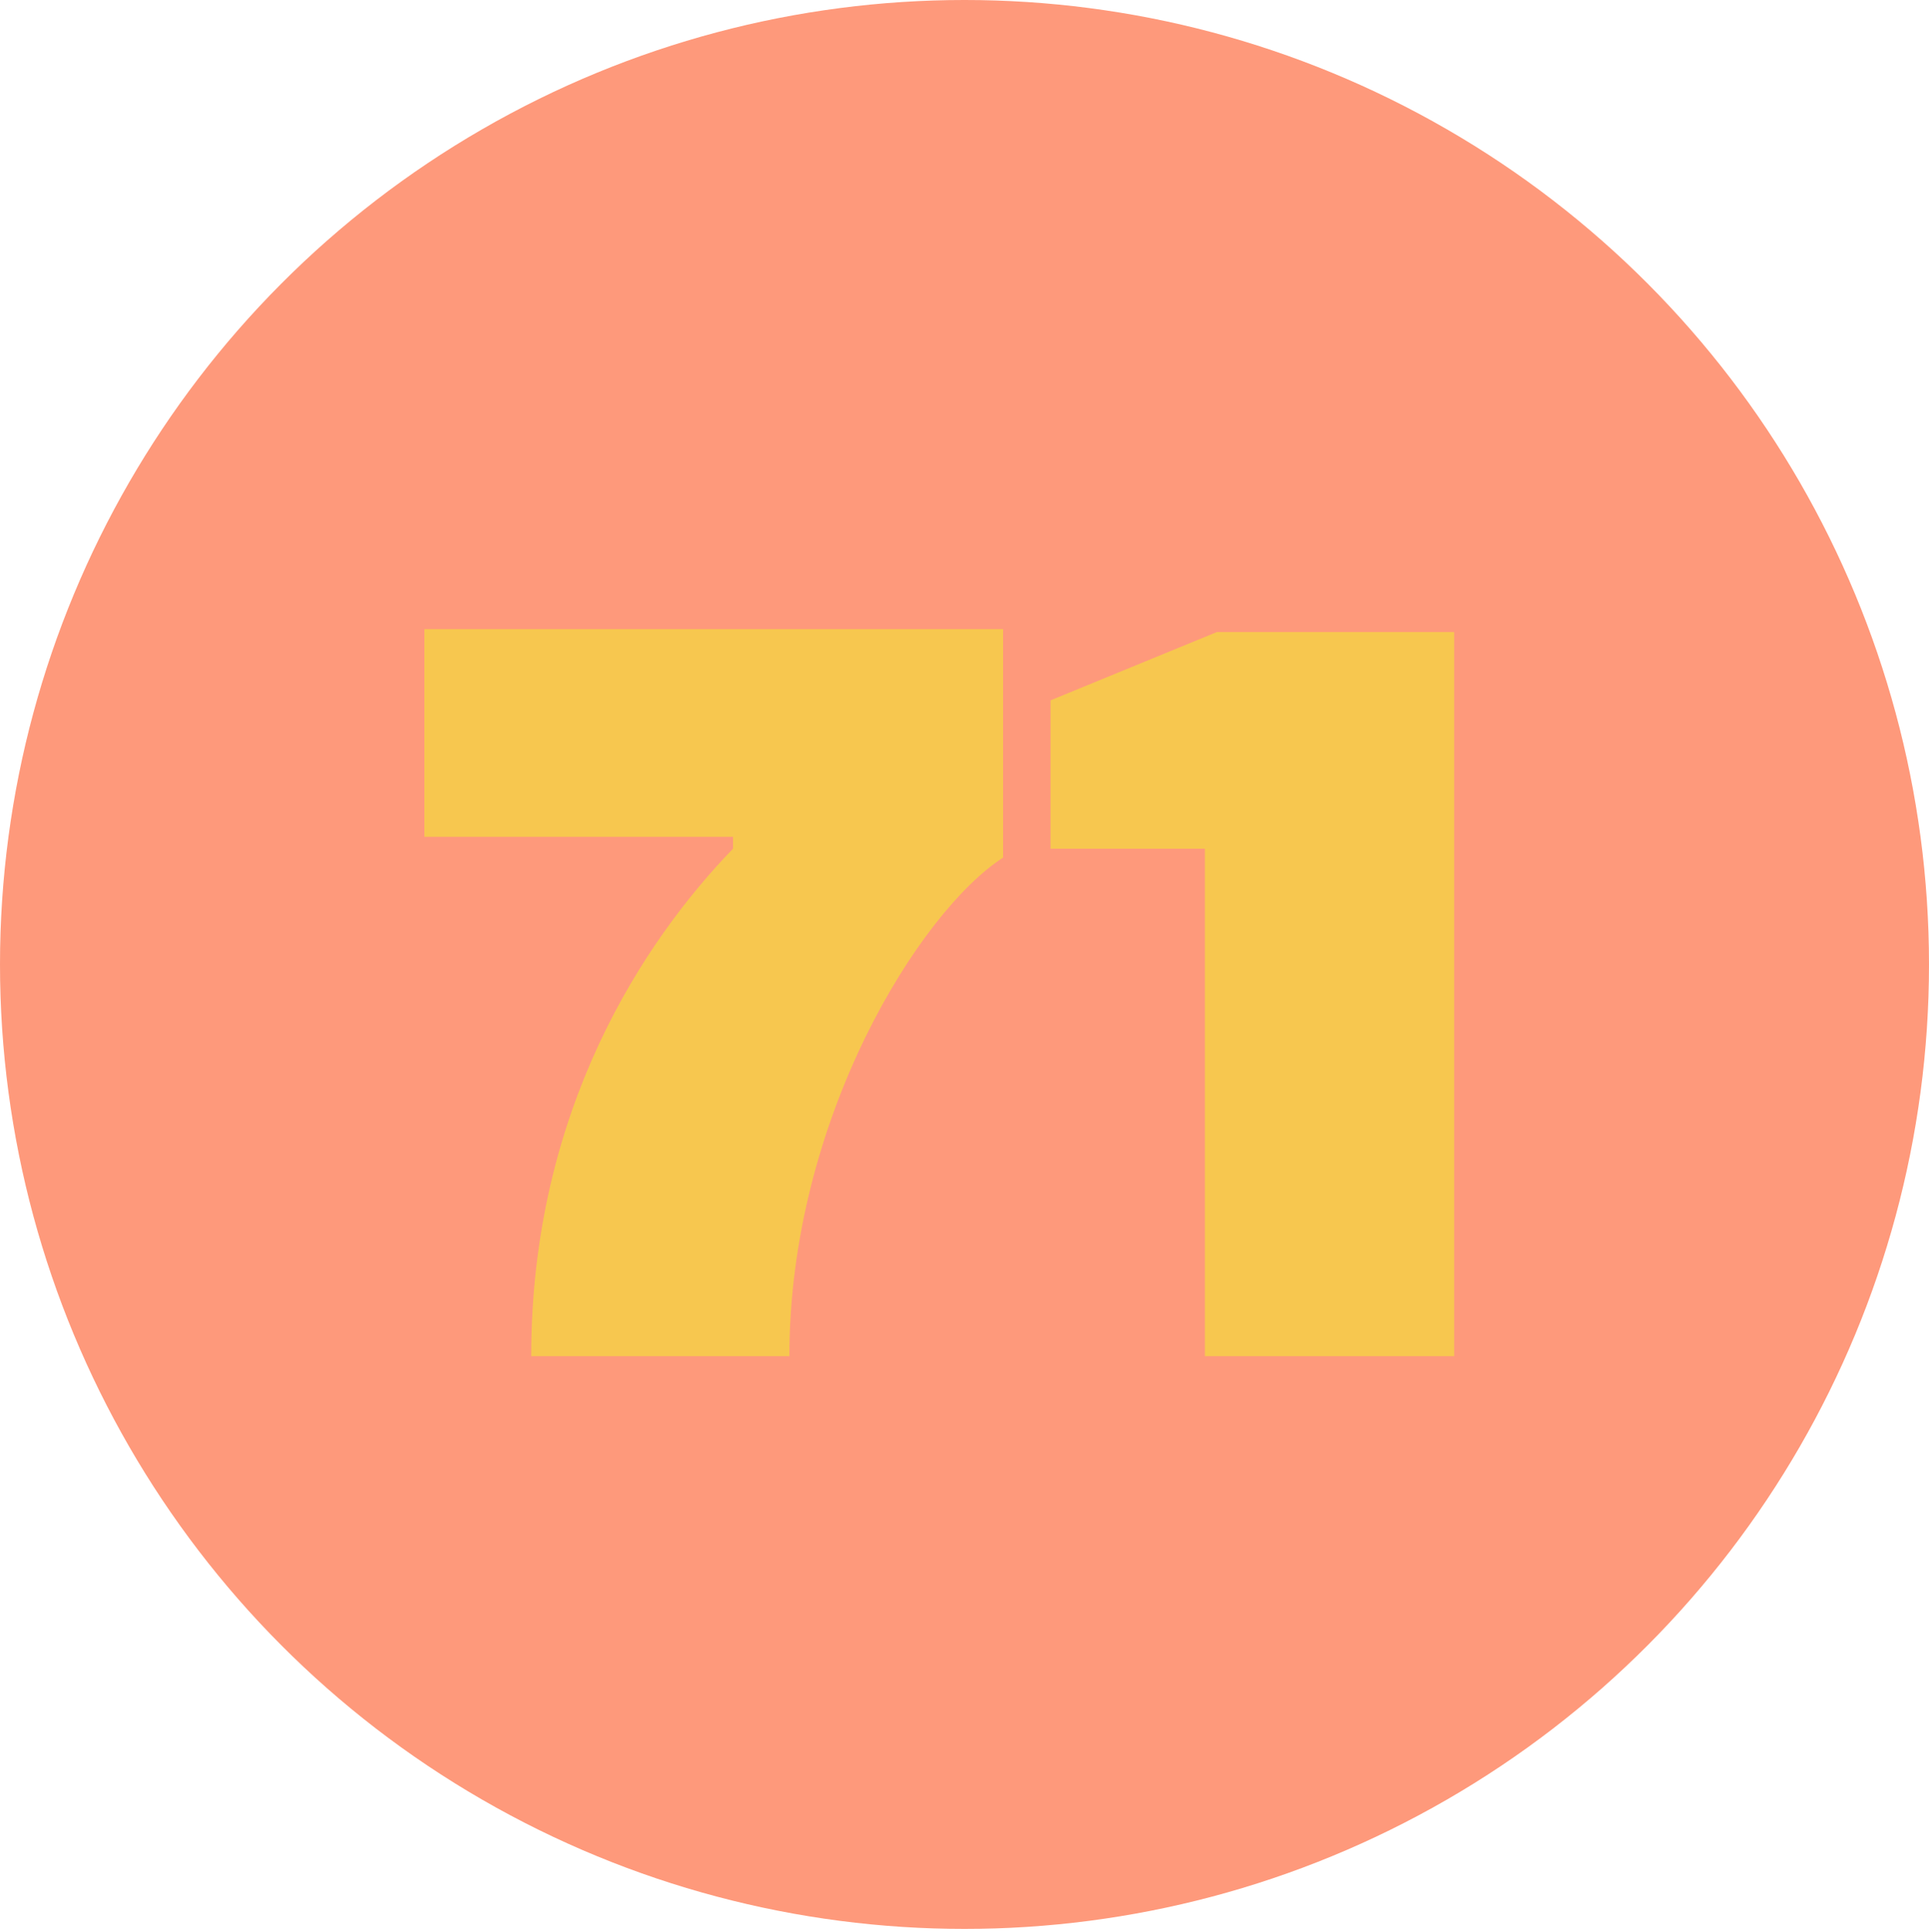 <?xml version="1.0" encoding="utf-8"?>
<!-- Generator: Adobe Illustrator 26.0.1, SVG Export Plug-In . SVG Version: 6.00 Build 0)  -->
<svg version="1.1" id="Layer_1" xmlns="http://www.w3.org/2000/svg" xmlns:xlink="http://www.w3.org/1999/xlink" x="0px" y="0px"
	 viewBox="0 0 65 65.1" style="enable-background:new 0 0 65 65.1;" xml:space="preserve">
<style type="text/css">
	.st0{fill:#FE997B;}
	.st1{enable-background:new    ;}
	.st2{fill:#F7C74F;}
</style>
<g id="Layer_2_00000015350027412397122520000007116789117736856499_">
	<g id="Layer_1-2">
		<ellipse class="st0" cx="32.5" cy="32.5" rx="32.5" ry="32.5"/>
		<g class="st1">
			<path class="st2" d="M33.8,21.2c0,0,0,5.5,0,7.7c-2.8,1.8-7.2,8.8-7.2,16.8c-1.4,0-6,0-8.7,0c0-8.3,3.8-14,6.8-17.1v-0.4
				c-2.5,0-10.4,0-10.4,0v-7H33.8z"/>
			<path class="st2" d="M49,21.2v24.5h-8.4V28.6h-5.2v-5l5.6-2.3H49z"/>
		</g>
	</g>
</g>
</svg>
